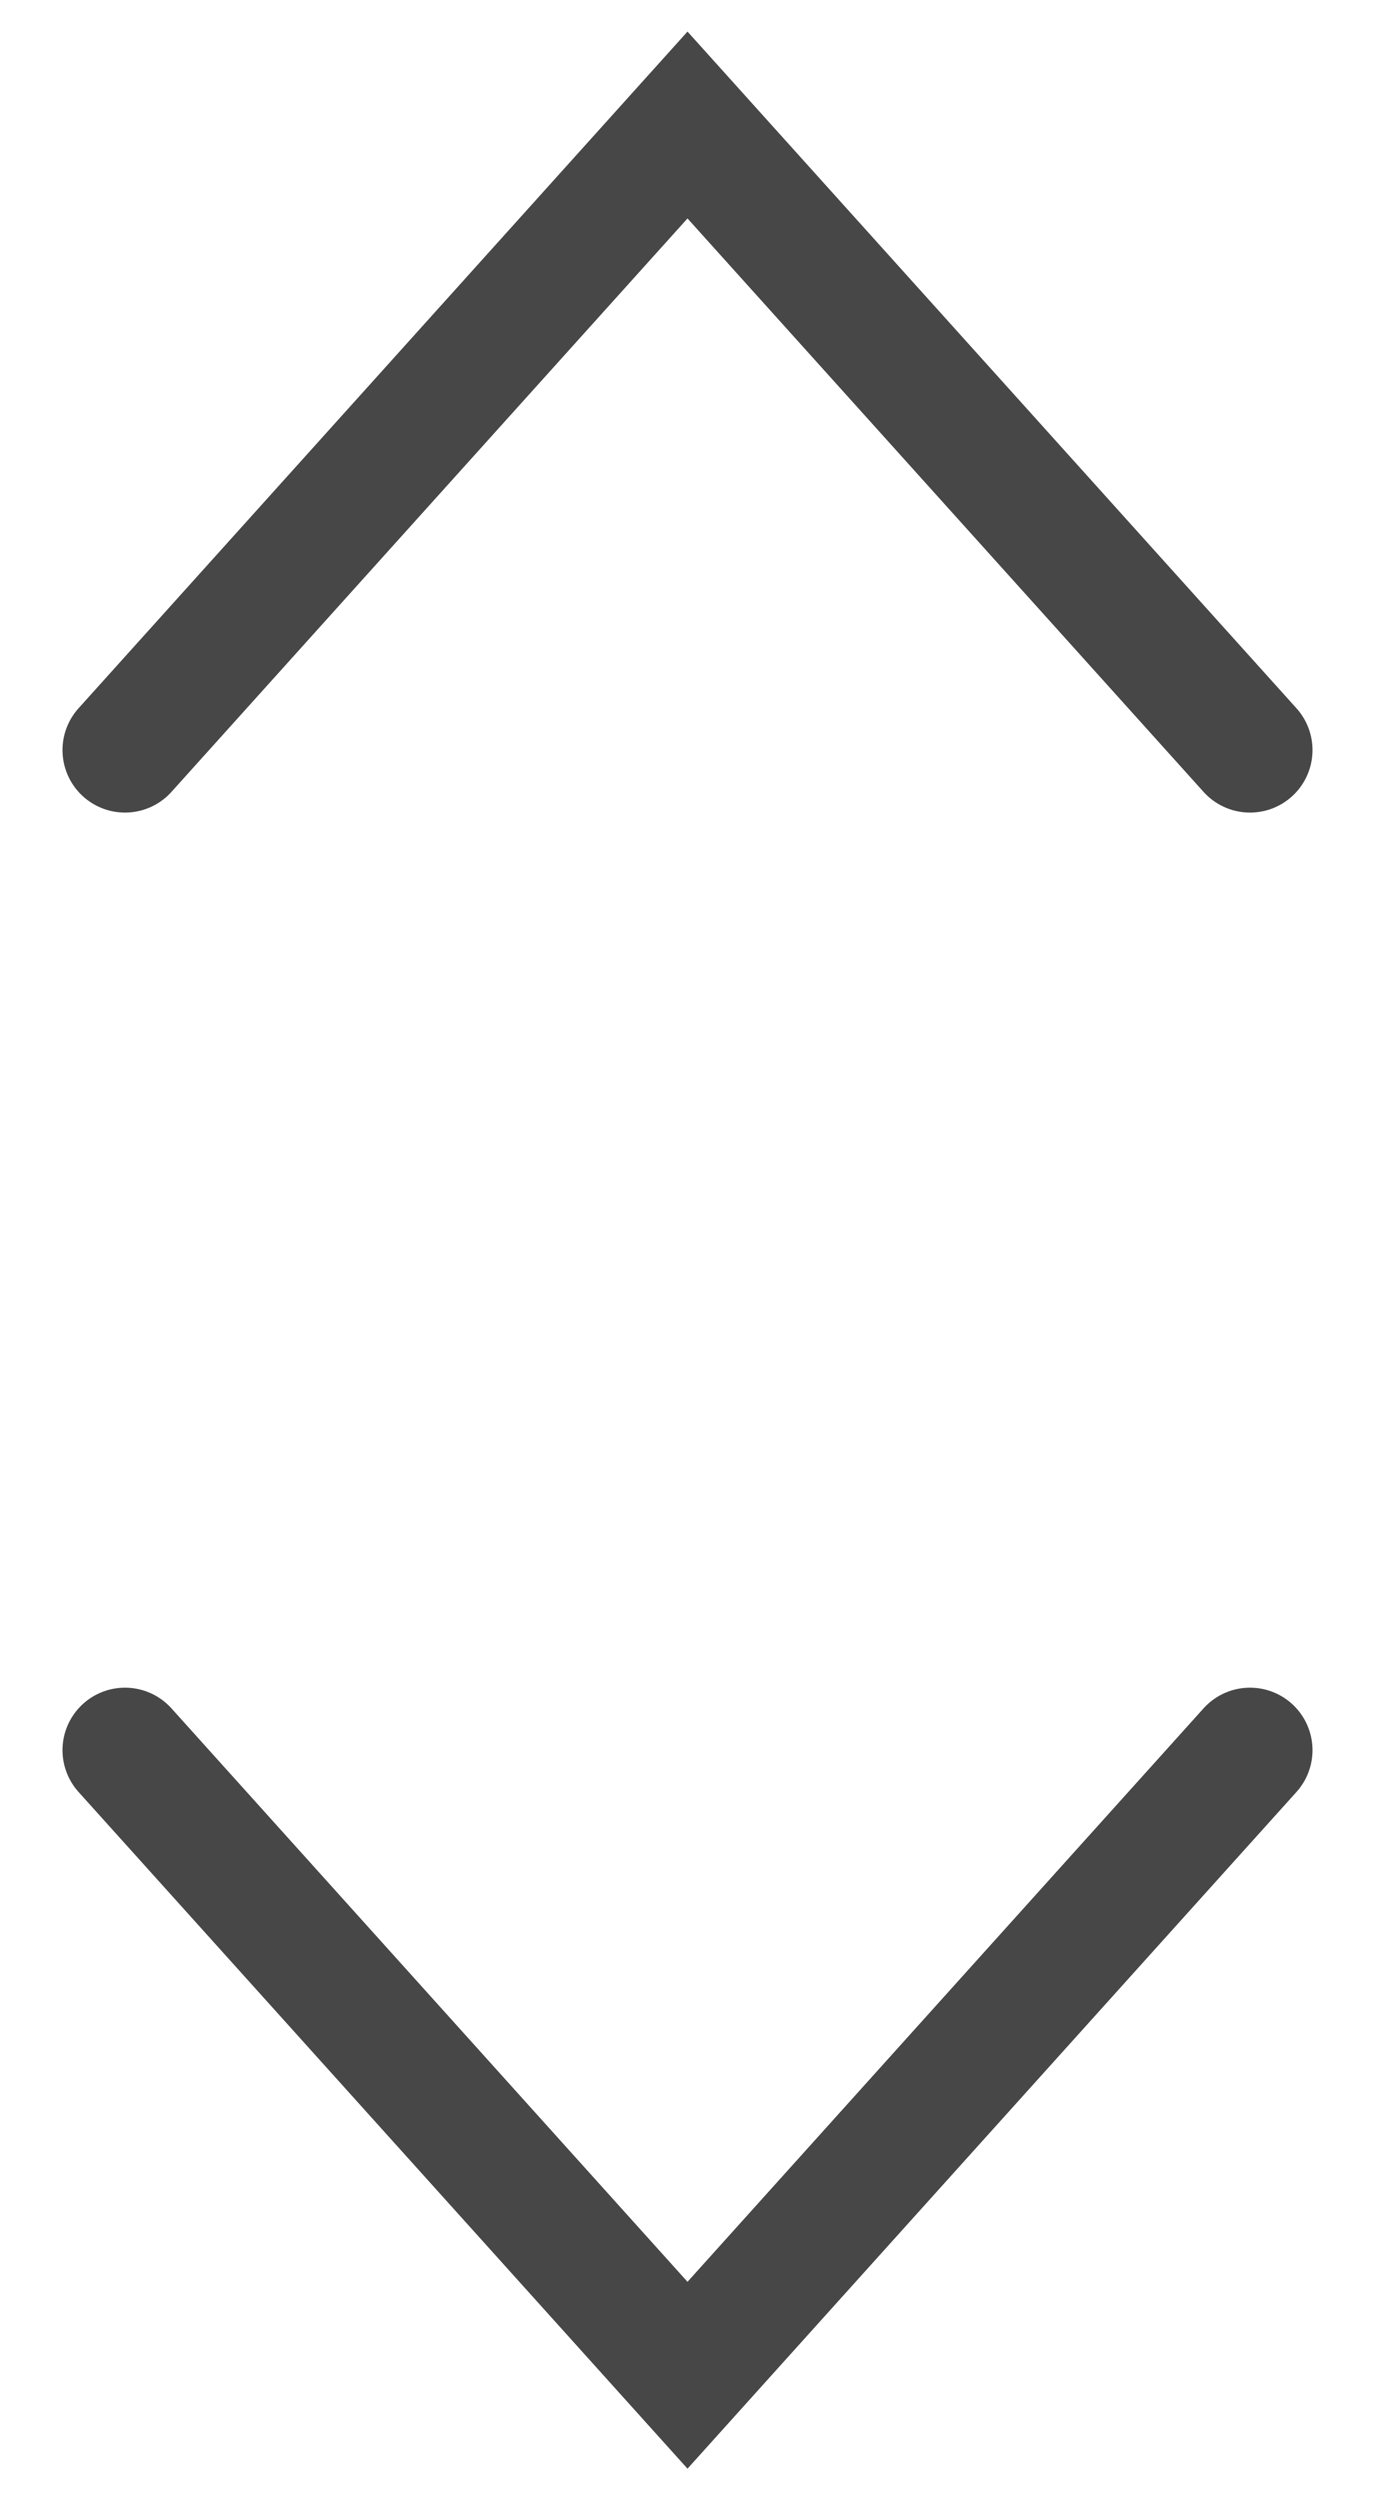 <svg width="11" height="20" viewBox="0 0 11 20" fill="none" xmlns="http://www.w3.org/2000/svg">
<path d="M1 14L5.5 19L10 14" stroke="#474747" stroke-linecap="round"/>
<path d="M10 6L5.5 1L1 6" stroke="#474747" stroke-linecap="round"/>
</svg>
